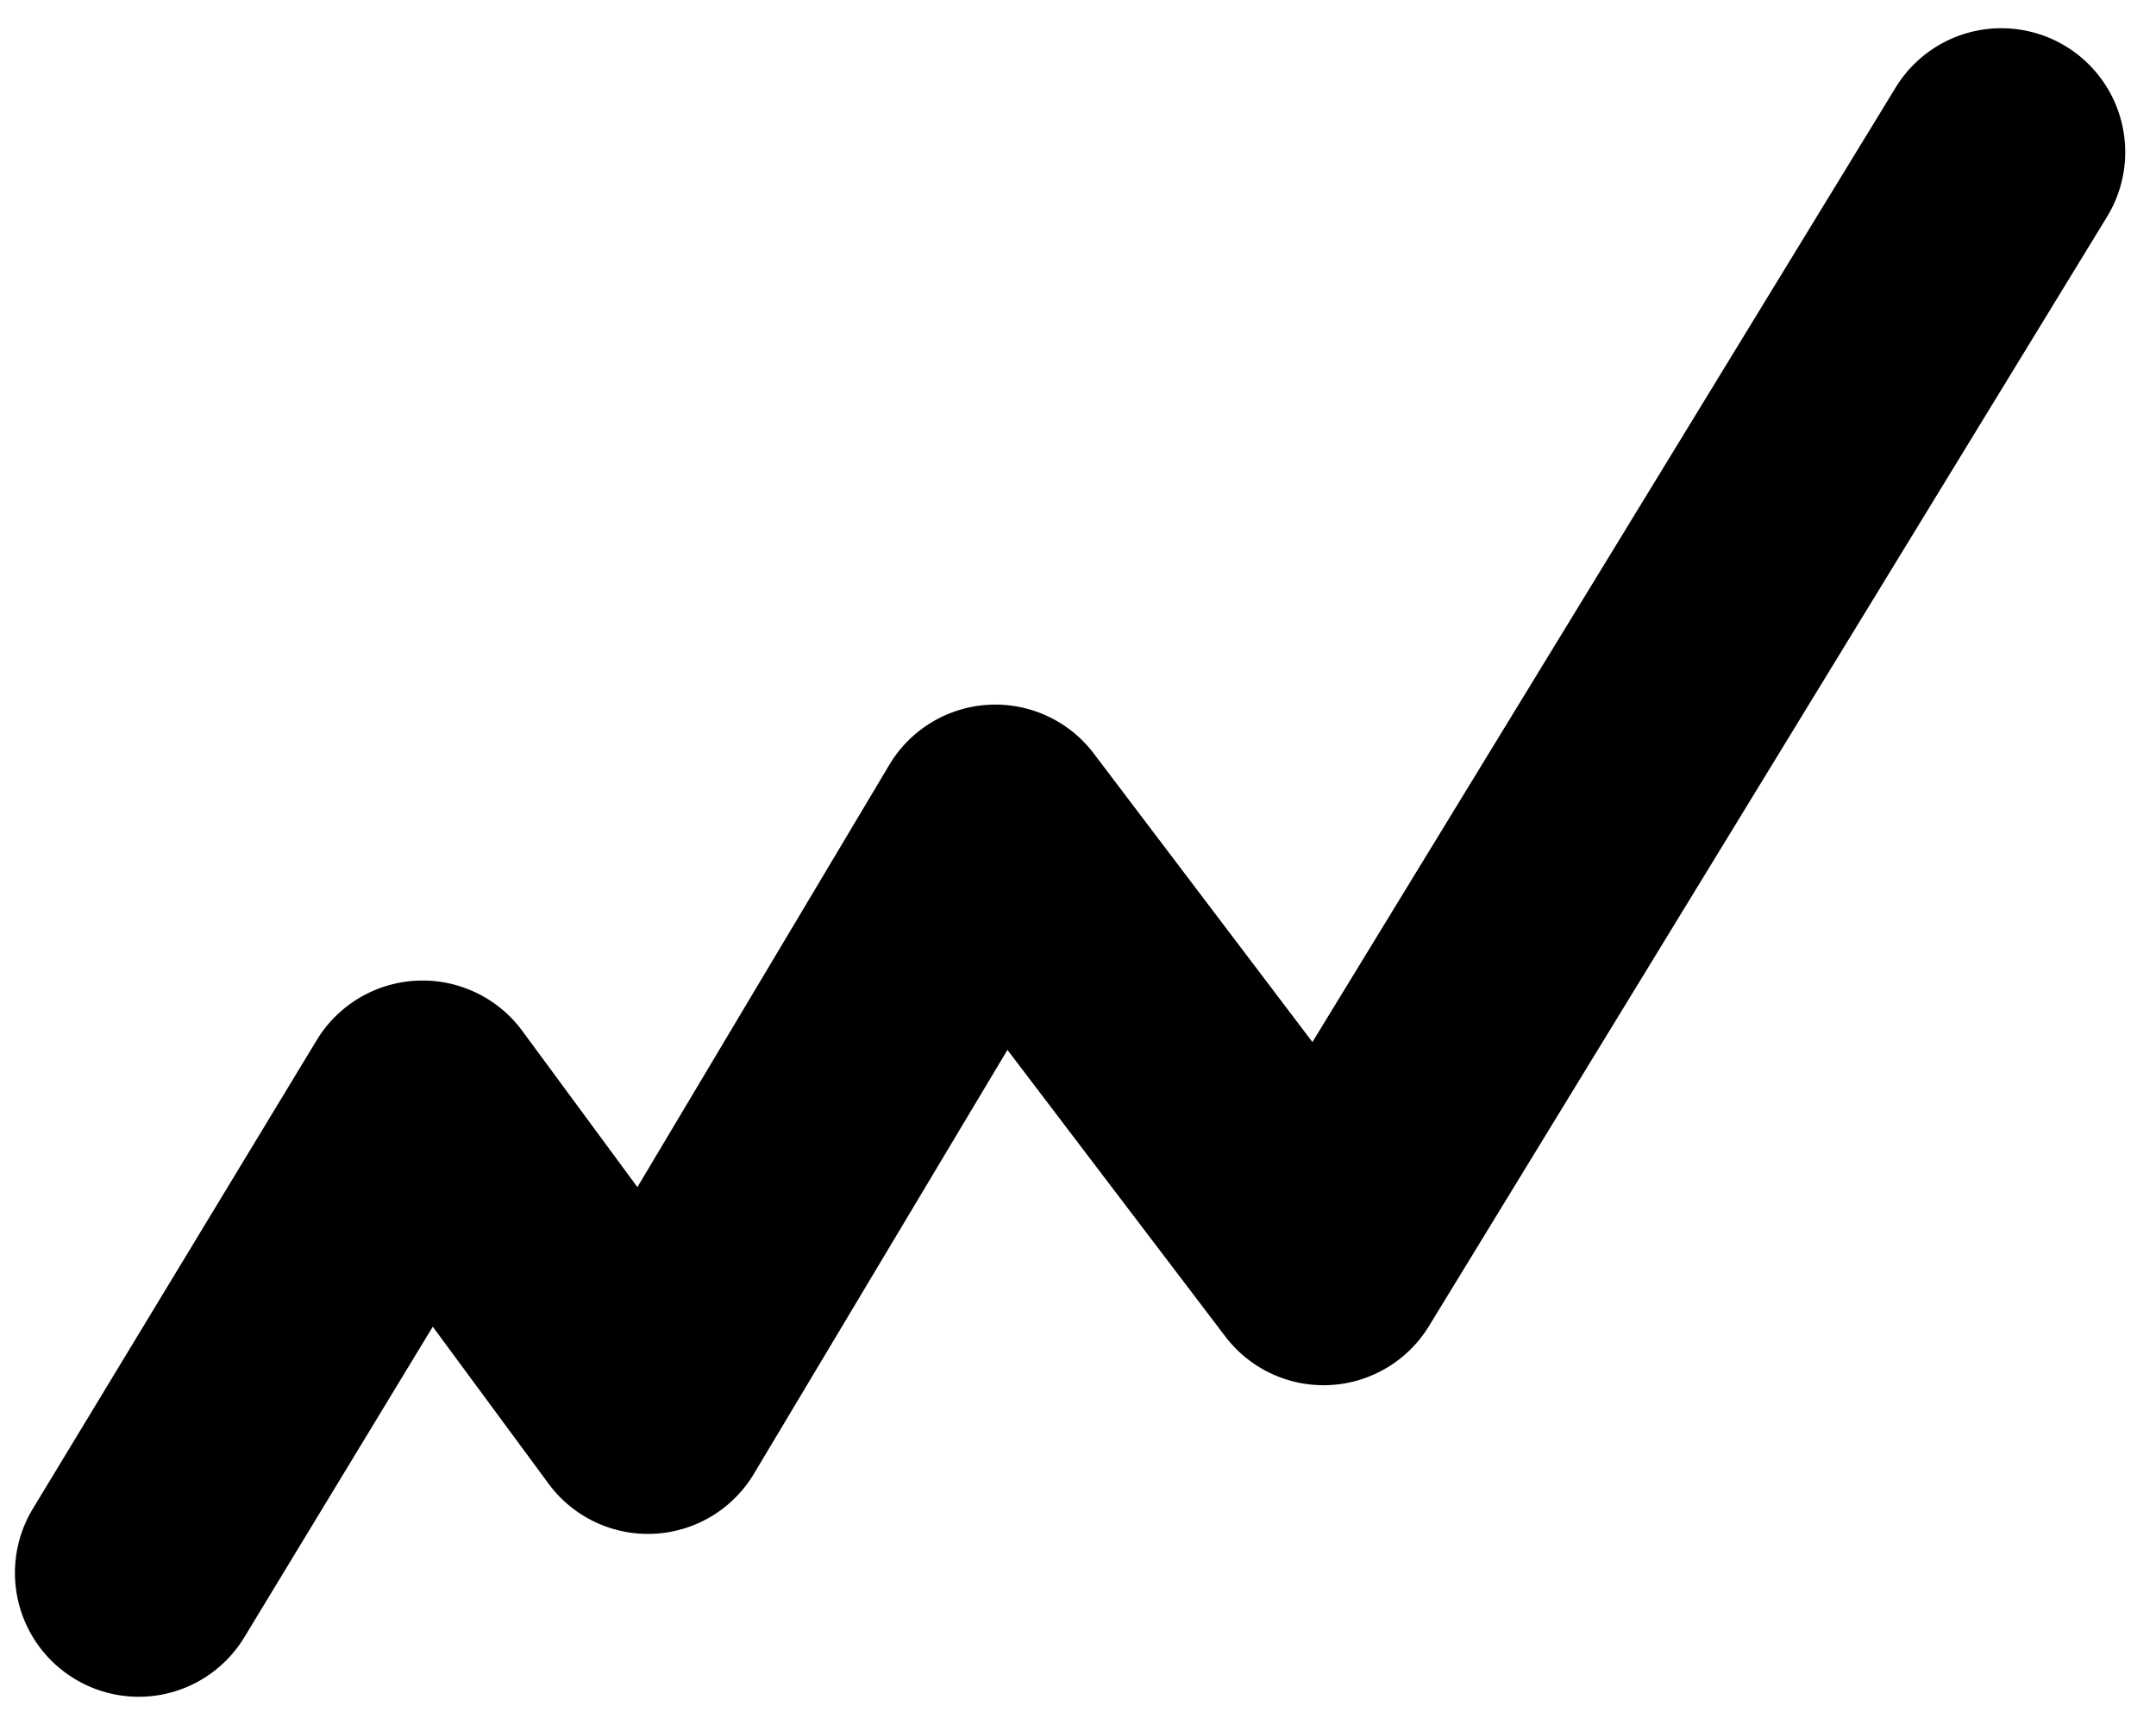 <svg xmlns="http://www.w3.org/2000/svg" xmlns:xlink="http://www.w3.org/1999/xlink" width="55" height="44" viewBox="0 0 55 44"><defs><path id="idufa" d="M1007.54 942.28a3.16 3.16 0 0 1-2.7-4.8l7.24-11.95a3.16 3.16 0 0 1 5.24-.24l2.94 3.99 6.42-10.76a3.15 3.15 0 0 1 5.23-.29l5.57 7.35 14.88-24.35a3.15 3.15 0 1 1 5.39 3.3l-17.3 28.3a3.15 3.15 0 0 1-5.2.25l-5.55-7.3-6.46 10.8a3.15 3.15 0 0 1-5.25.26l-2.95-4-4.8 7.91a3.15 3.15 0 0 1-2.7 1.53z"/></defs><g><g transform="translate(-1004 -899)"><use xlink:href="#idufa"/></g></g></svg>